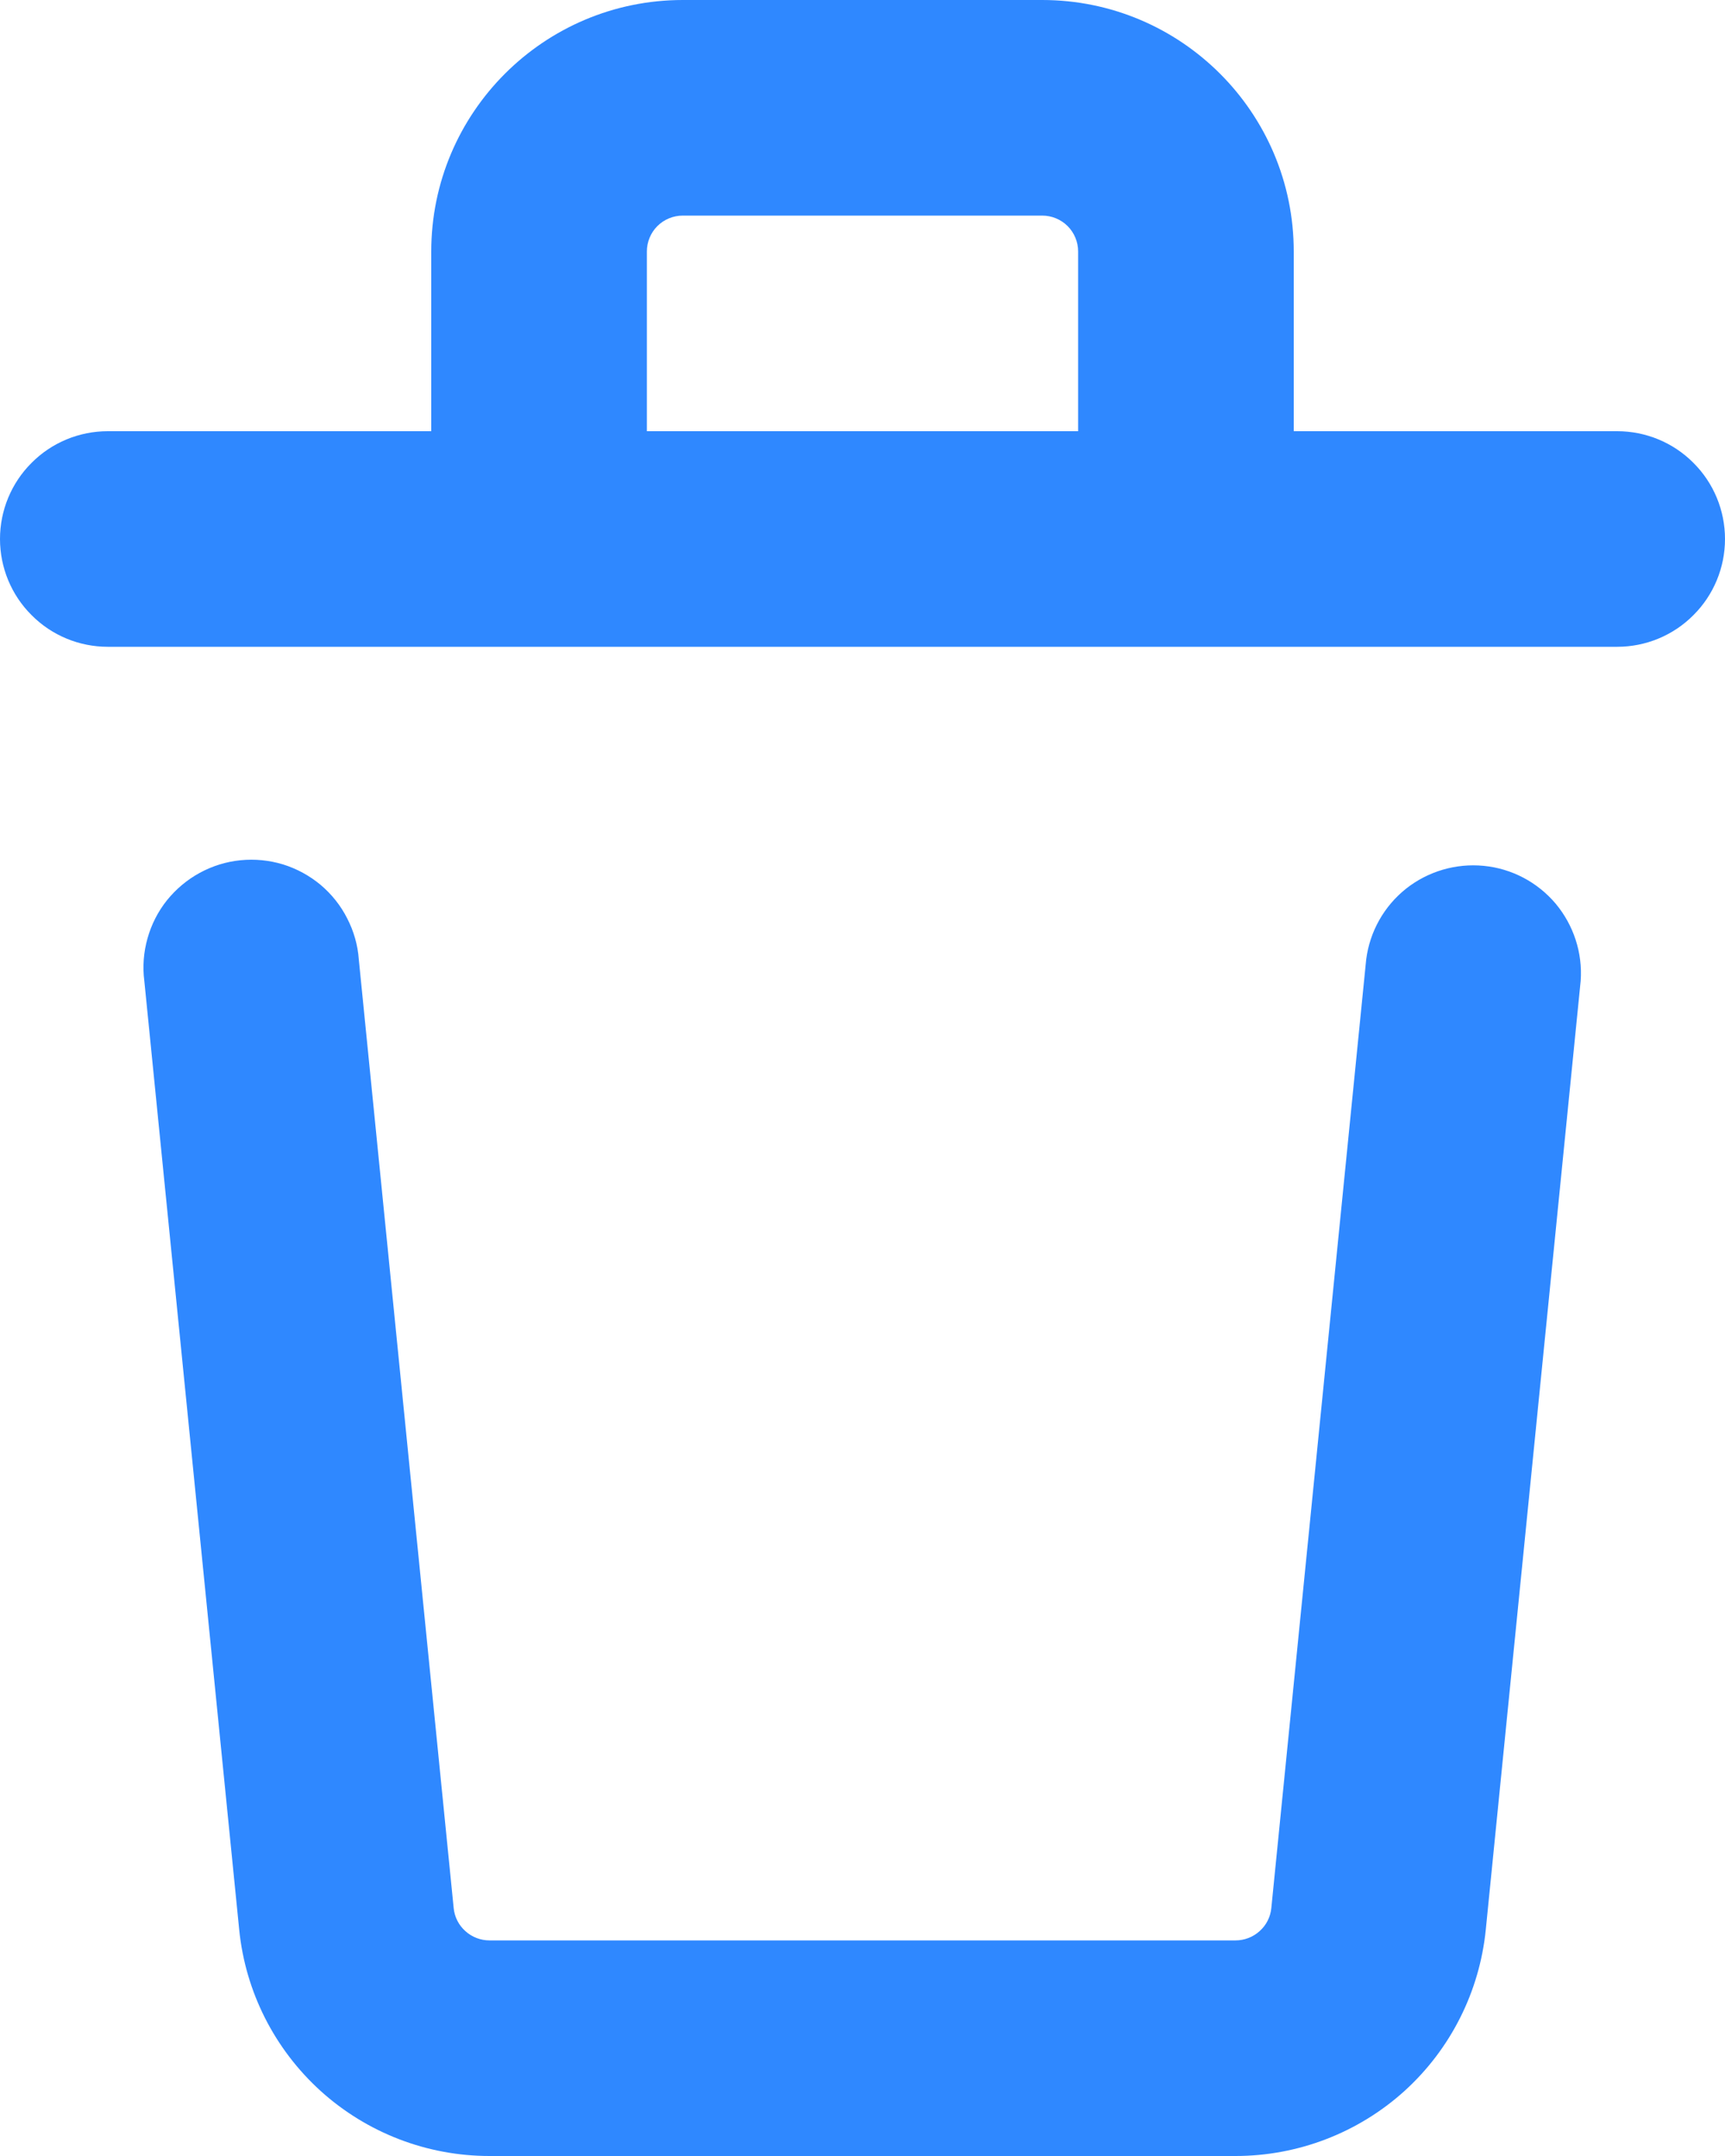 <svg width="12" height="15" viewBox="0 0 12 15" fill="none" xmlns="http://www.w3.org/2000/svg">
<path d="M9 1.75V3H11.25C11.449 3 11.64 3.079 11.78 3.22C11.921 3.36 12 3.551 12 3.75C12 3.949 11.921 4.14 11.78 4.28C11.64 4.421 11.449 4.5 11.25 4.5H0.75C0.551 4.5 0.36 4.421 0.22 4.28C0.079 4.14 0 3.949 0 3.75C0 3.551 0.079 3.36 0.22 3.22C0.36 3.079 0.551 3 0.75 3H3V1.75C3 0.784 3.784 0 4.75 0H7.25C8.216 0 9 0.784 9 1.75ZM2.496 6.675L3.156 13.275C3.162 13.337 3.191 13.394 3.237 13.435C3.283 13.477 3.343 13.5 3.405 13.5H8.595C8.657 13.5 8.717 13.477 8.763 13.435C8.809 13.394 8.838 13.337 8.844 13.275L9.504 6.675C9.529 6.481 9.628 6.305 9.781 6.183C9.934 6.062 10.128 6.005 10.322 6.024C10.517 6.043 10.696 6.138 10.822 6.287C10.947 6.437 11.01 6.629 10.996 6.824L10.336 13.424C10.293 13.856 10.091 14.257 9.77 14.548C9.448 14.839 9.029 15 8.595 15H3.405C2.971 15 2.553 14.839 2.231 14.548C1.91 14.257 1.707 13.857 1.664 13.425L1.004 6.825C0.991 6.726 0.999 6.625 1.026 6.529C1.053 6.432 1.099 6.342 1.161 6.264C1.224 6.186 1.301 6.121 1.389 6.073C1.477 6.025 1.573 5.995 1.673 5.985C1.773 5.975 1.873 5.985 1.969 6.014C2.065 6.044 2.153 6.092 2.23 6.156C2.307 6.221 2.37 6.3 2.415 6.389C2.461 6.478 2.489 6.575 2.496 6.675ZM4.5 1.75V3H7.5V1.75C7.5 1.684 7.474 1.62 7.427 1.573C7.38 1.526 7.316 1.5 7.25 1.5H4.75C4.684 1.5 4.62 1.526 4.573 1.573C4.526 1.62 4.5 1.684 4.5 1.75Z" fill="#2F88FF"/>
</svg>
